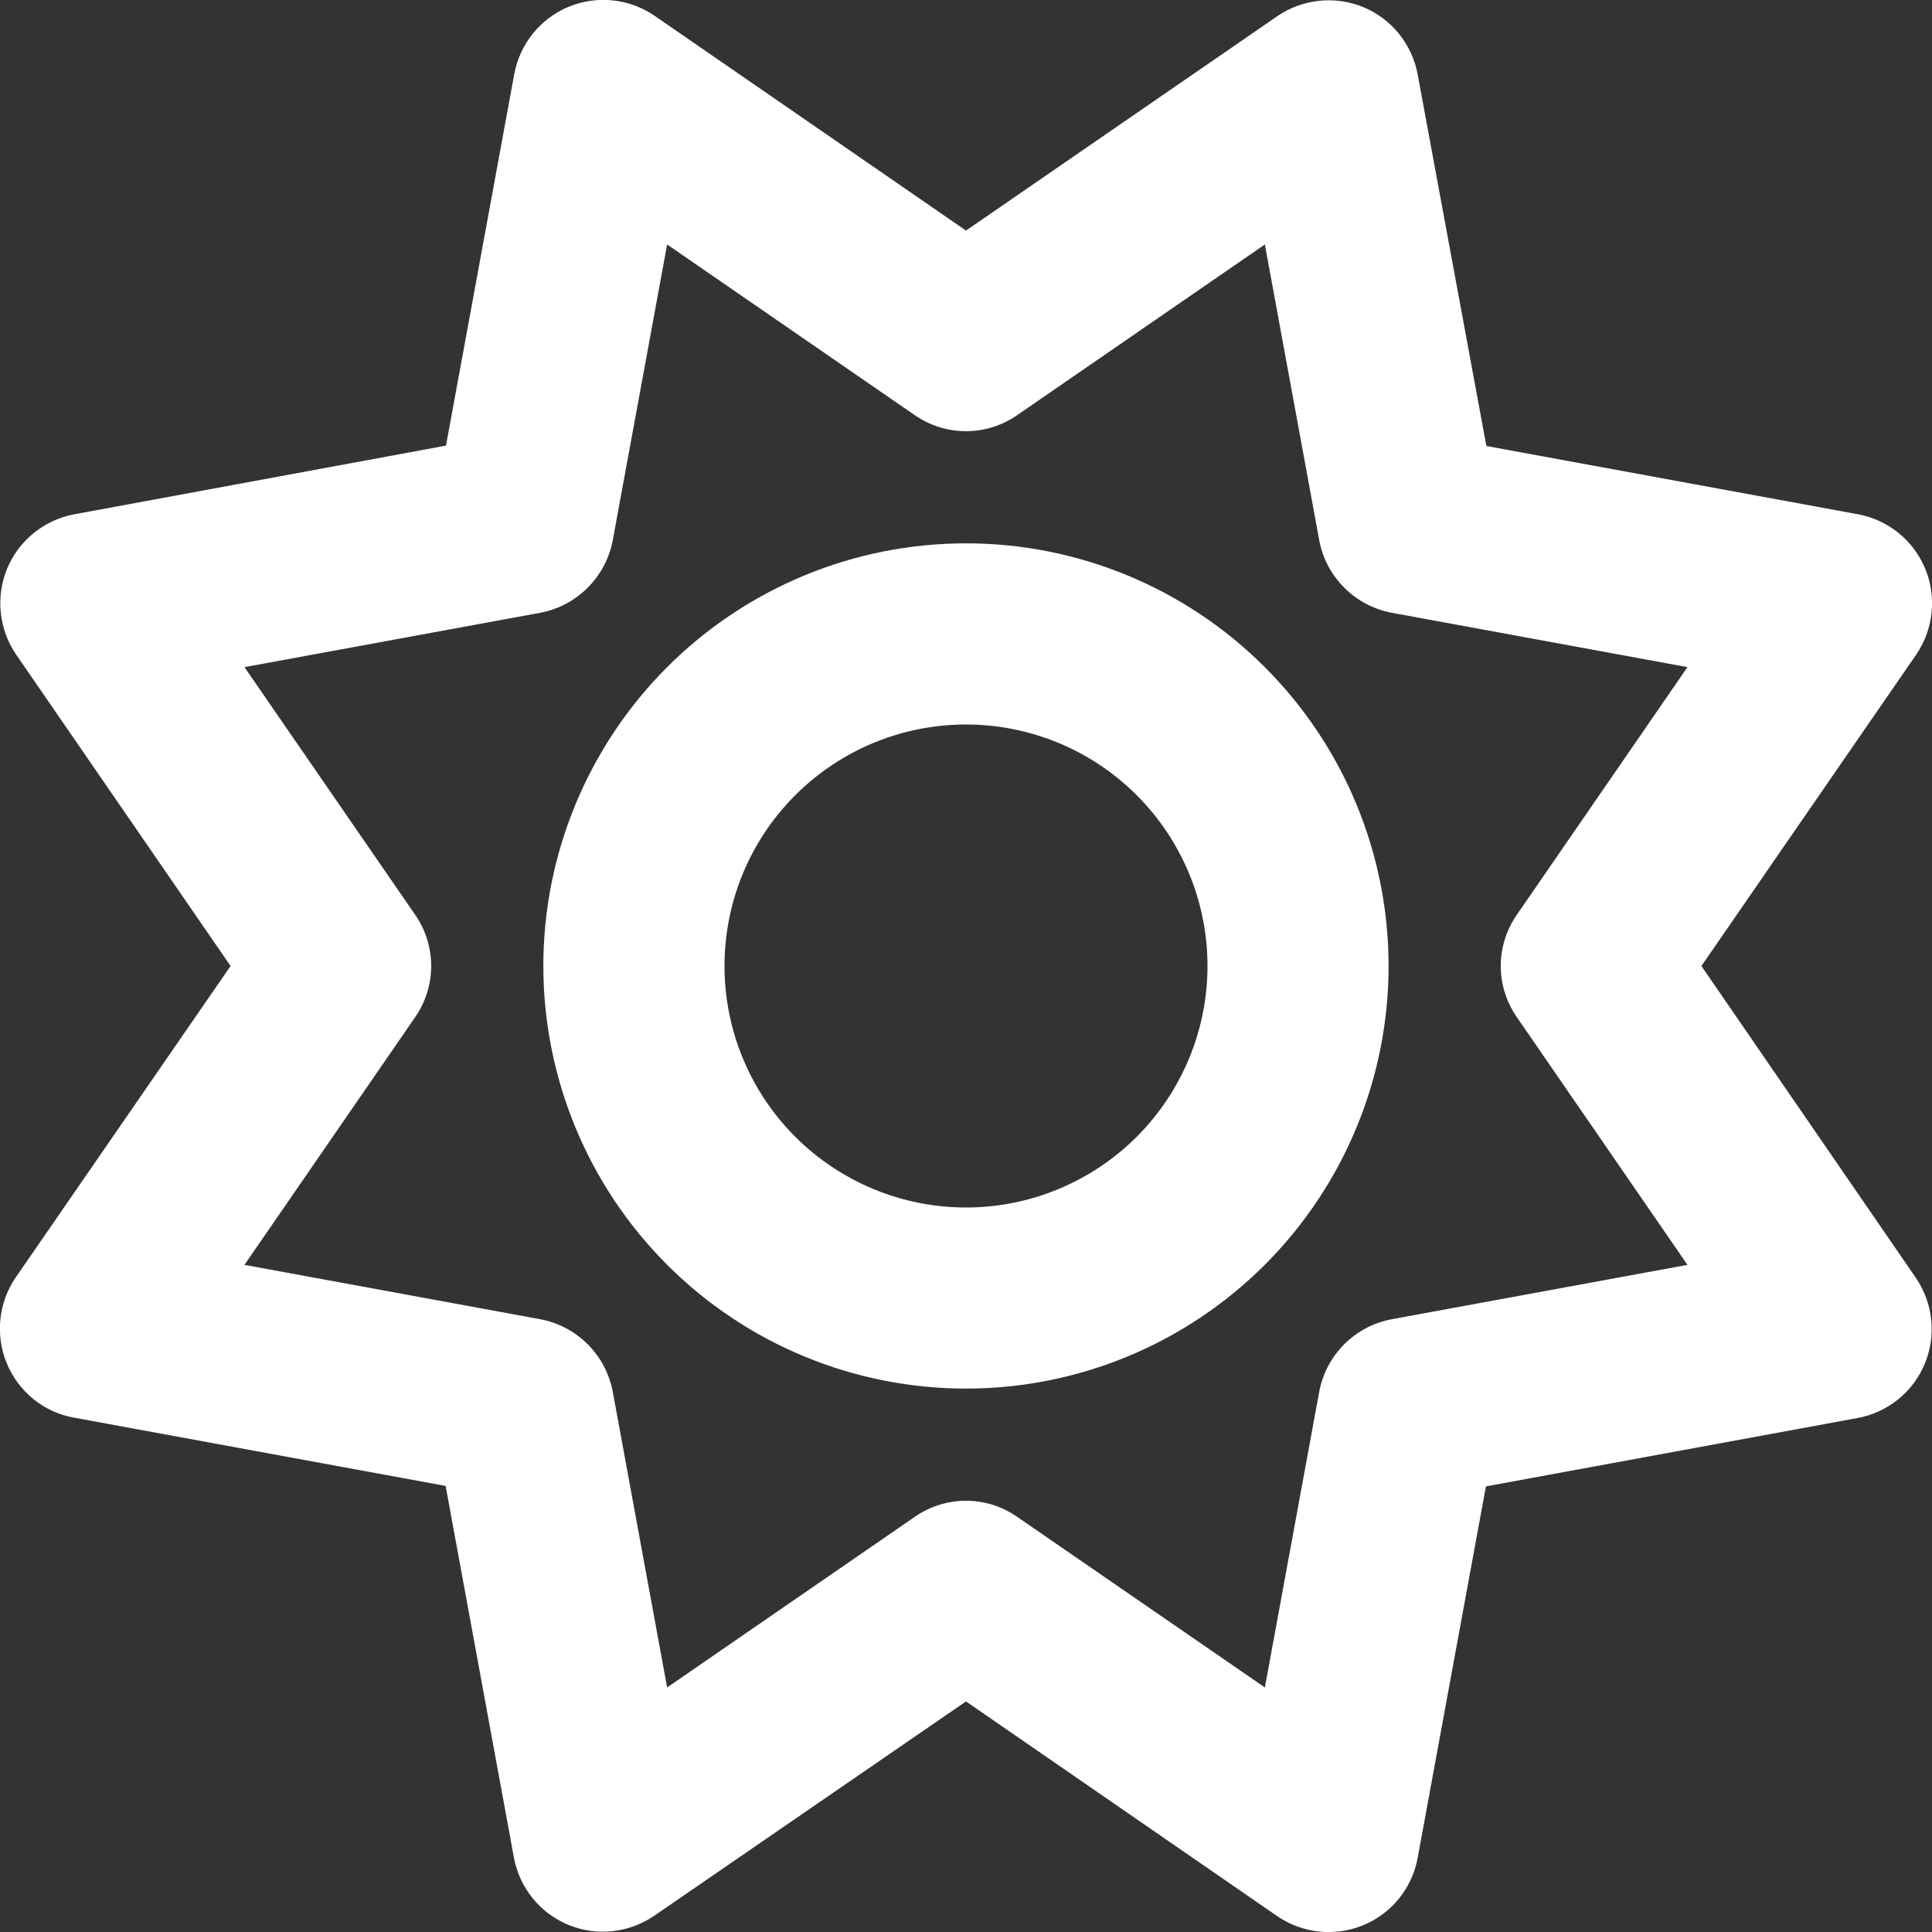 <svg width="26" height="26" viewBox="0 0 26 26" fill="none" xmlns="http://www.w3.org/2000/svg">
<rect x="0" y="0" width="26" height="26" fill="#333333" stroke="none"/>
<g clip-path="url(#clip0_2_248)">
<path d="M19.078 1C19.002 0.594 18.728 0.254 18.347 0.096C17.966 -0.061 17.529 -0.015 17.189 0.218L13 3.103L8.81 0.213C8.47 -0.021 8.033 -0.066 7.653 0.091C7.272 0.249 6.997 0.589 6.921 0.995L6.002 5.997L1 6.921C0.594 6.997 0.254 7.272 0.096 7.652C-0.061 8.033 -0.015 8.47 0.218 8.81L3.103 13L0.213 17.189C-0.021 17.529 -0.066 17.966 0.091 18.347C0.249 18.728 0.589 19.007 0.995 19.078L5.997 19.997L6.916 24.999C6.992 25.406 7.267 25.746 7.647 25.903C8.028 26.061 8.465 26.015 8.805 25.781L13 22.897L17.189 25.787C17.529 26.02 17.966 26.066 18.347 25.908C18.728 25.751 19.002 25.411 19.078 25.005L19.997 20.003L24.999 19.083C25.406 19.007 25.746 18.733 25.903 18.352C26.061 17.971 26.015 17.535 25.781 17.194L22.897 13L25.787 8.81C26.02 8.47 26.066 8.033 25.908 7.652C25.751 7.272 25.411 6.997 25.005 6.921L20.003 6.002L19.078 1ZM13.69 5.586L17.022 3.29L17.753 7.267C17.844 7.764 18.235 8.155 18.733 8.247L22.709 8.978L20.414 12.309C20.124 12.726 20.124 13.274 20.414 13.69L22.709 17.022L18.733 17.753C18.235 17.844 17.844 18.235 17.753 18.733L17.022 22.709L13.69 20.414C13.274 20.124 12.726 20.124 12.309 20.414L8.978 22.709L8.247 18.733C8.155 18.235 7.764 17.844 7.267 17.753L3.29 17.022L5.586 13.69C5.875 13.274 5.875 12.726 5.586 12.309L3.29 8.978L7.267 8.247C7.764 8.155 8.155 7.764 8.247 7.267L8.978 3.29L12.309 5.586C12.726 5.875 13.274 5.875 13.69 5.586ZM13 18.687C14.508 18.687 15.955 18.088 17.021 17.021C18.088 15.955 18.687 14.508 18.687 13C18.687 11.491 18.088 10.045 17.021 8.978C15.955 7.911 14.508 7.312 13 7.312C11.491 7.312 10.045 7.911 8.978 8.978C7.912 10.045 7.312 11.491 7.312 13C7.312 14.508 7.912 15.955 8.978 17.021C10.045 18.088 11.491 18.687 13 18.687ZM9.75 13C9.75 12.138 10.092 11.311 10.702 10.702C11.311 10.092 12.138 9.75 13 9.75C13.862 9.75 14.688 10.092 15.298 10.702C15.907 11.311 16.25 12.138 16.25 13C16.25 13.862 15.907 14.688 15.298 15.298C14.688 15.907 13.862 16.25 13 16.25C12.138 16.25 11.311 15.907 10.702 15.298C10.092 14.688 9.75 13.862 9.75 13Z" fill="white"/>
</g>
<defs>
<clipPath id="clip0_2_248">
<rect width="26" height="26" fill="white"/>
</clipPath>
</defs>
</svg>
